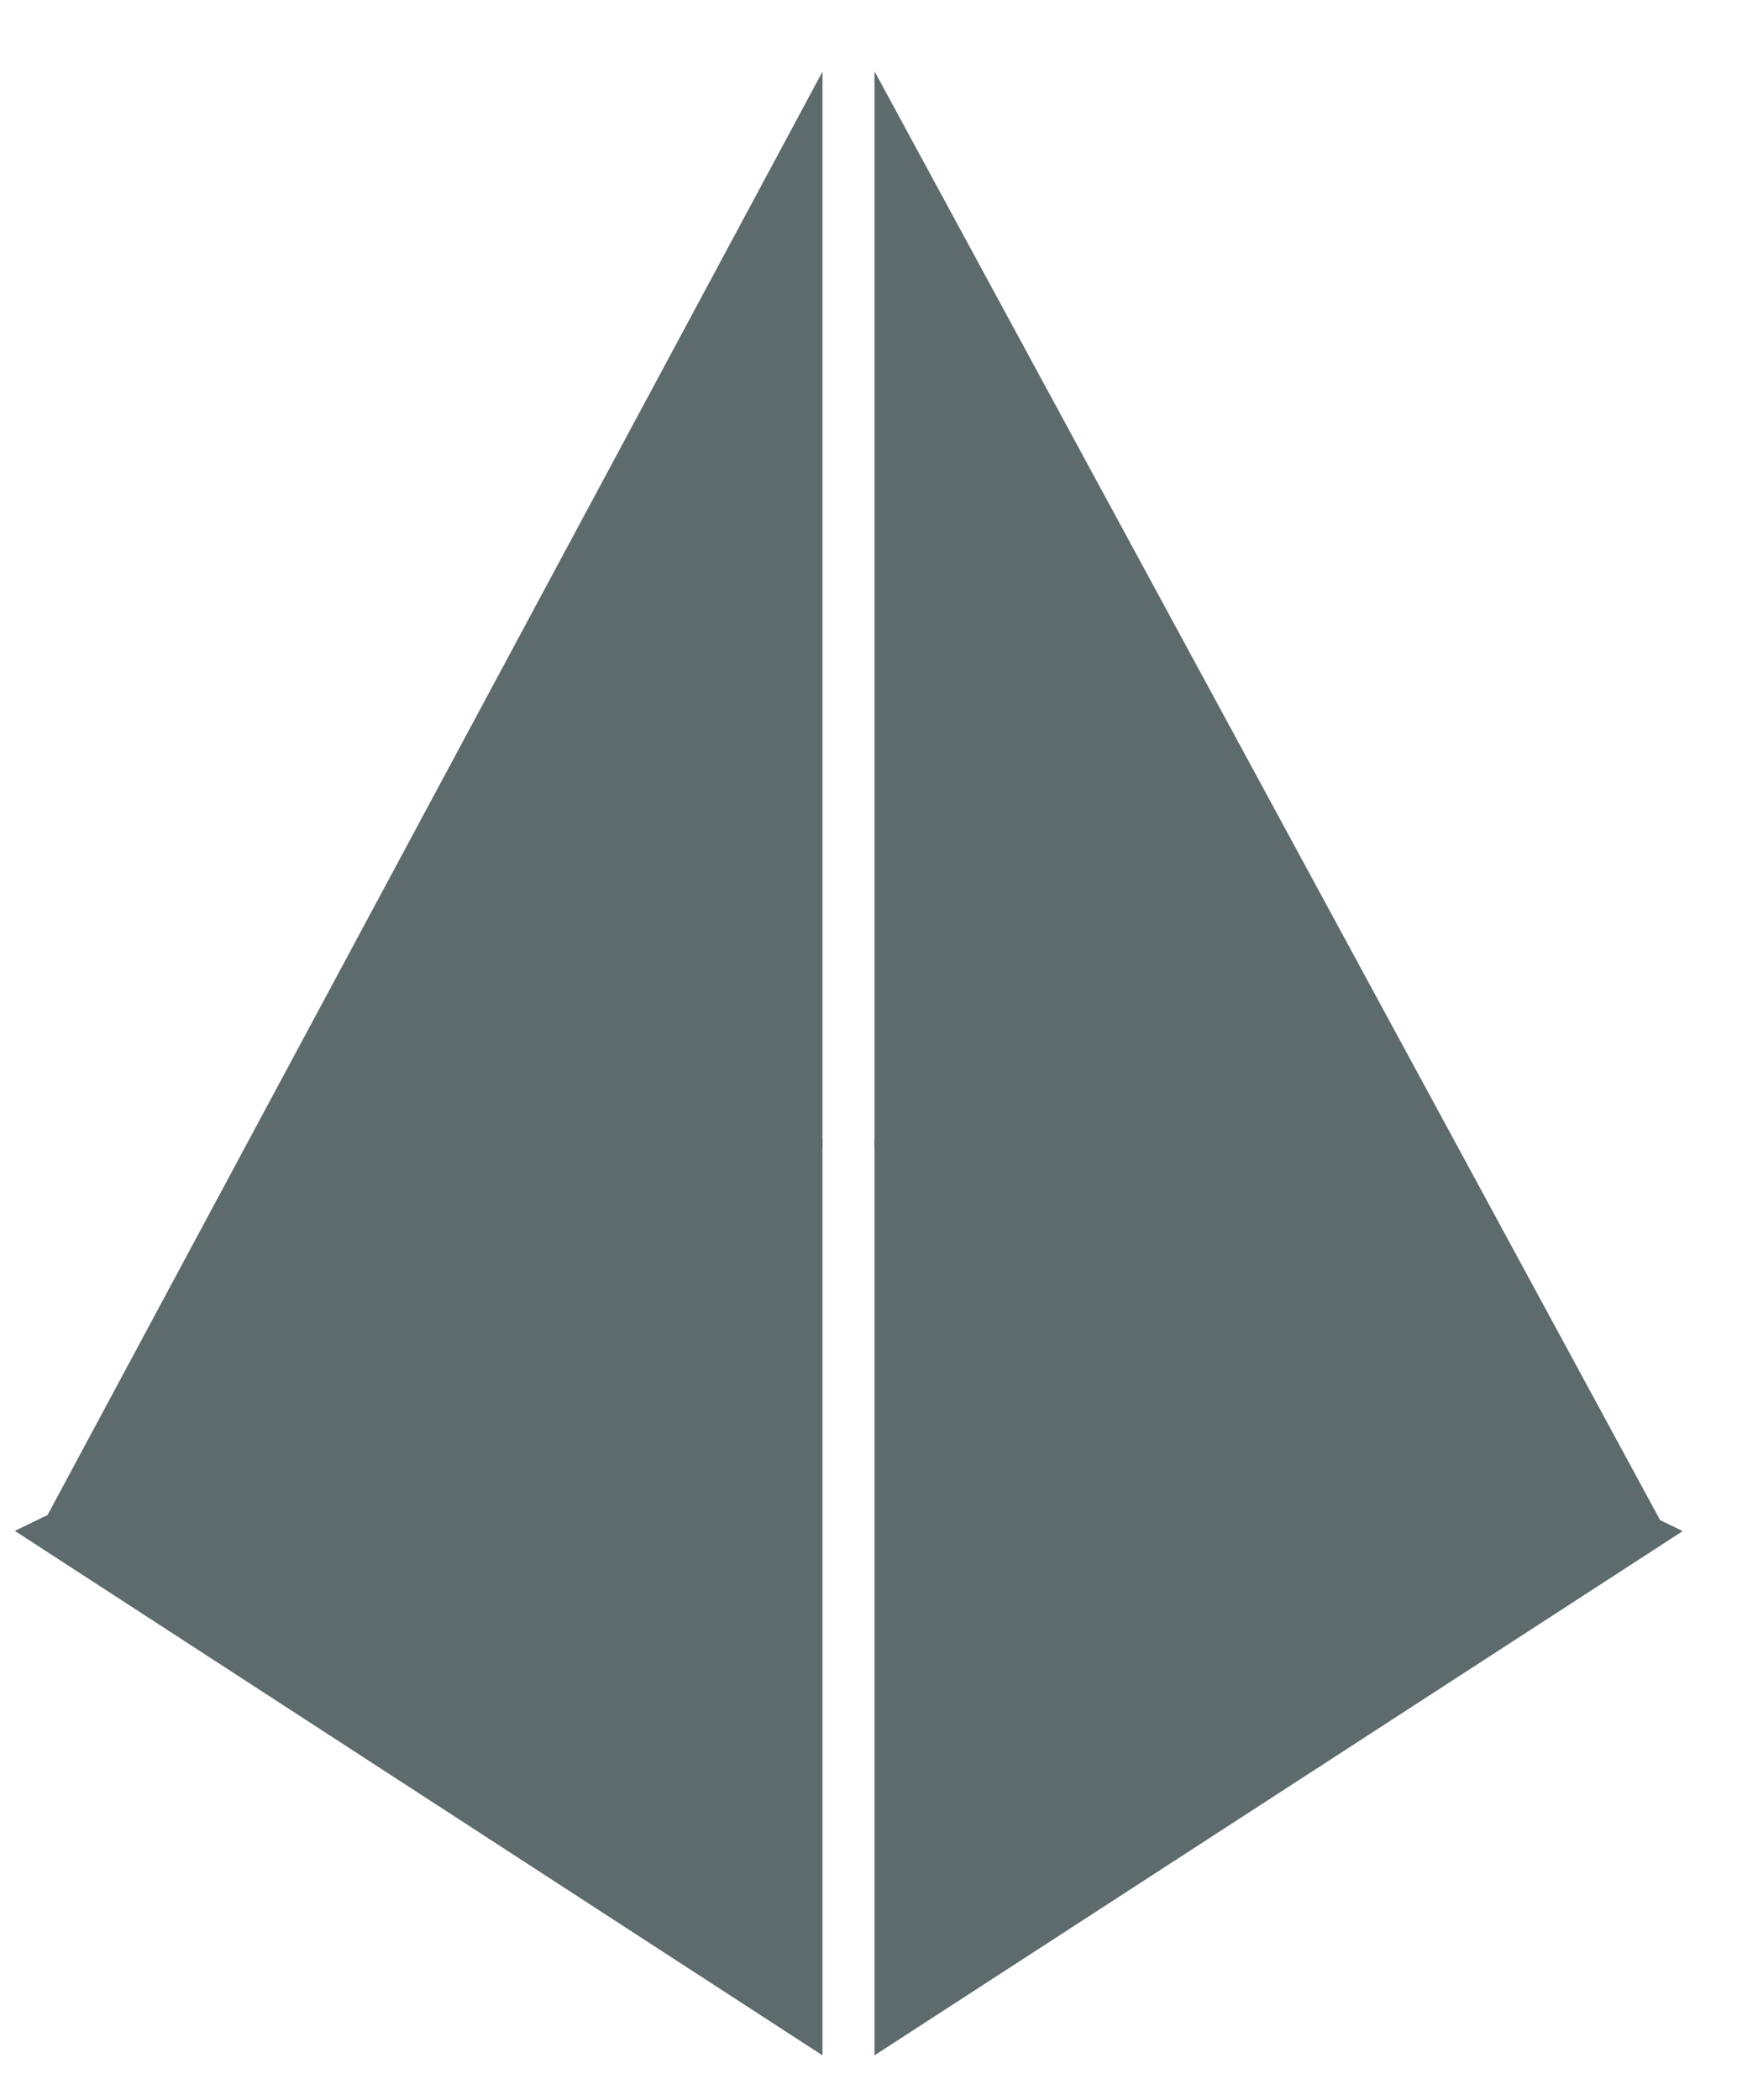 <svg viewBox="0 0 24 29" xmlns="http://www.w3.org/2000/svg">
<path id="p1" d="M11.364 28.385V15.725L0.205 21.142L11.364 28.385Z" fill="#5D6B6D"/>
<path id="p2" d="M11.364 15.855V0.99L0.564 21.096L11.364 15.855Z" fill="#5D6B6D"/>
<path id="p3" d="M12.083 0.984V15.855L23.034 21.171L12.083 0.984Z" fill="#5D6B6D"/>
<path id="p4" d="M12.083 15.725V28.385L23.25 21.145L12.083 15.725Z" fill="#5D6B6D"/>
</svg>
